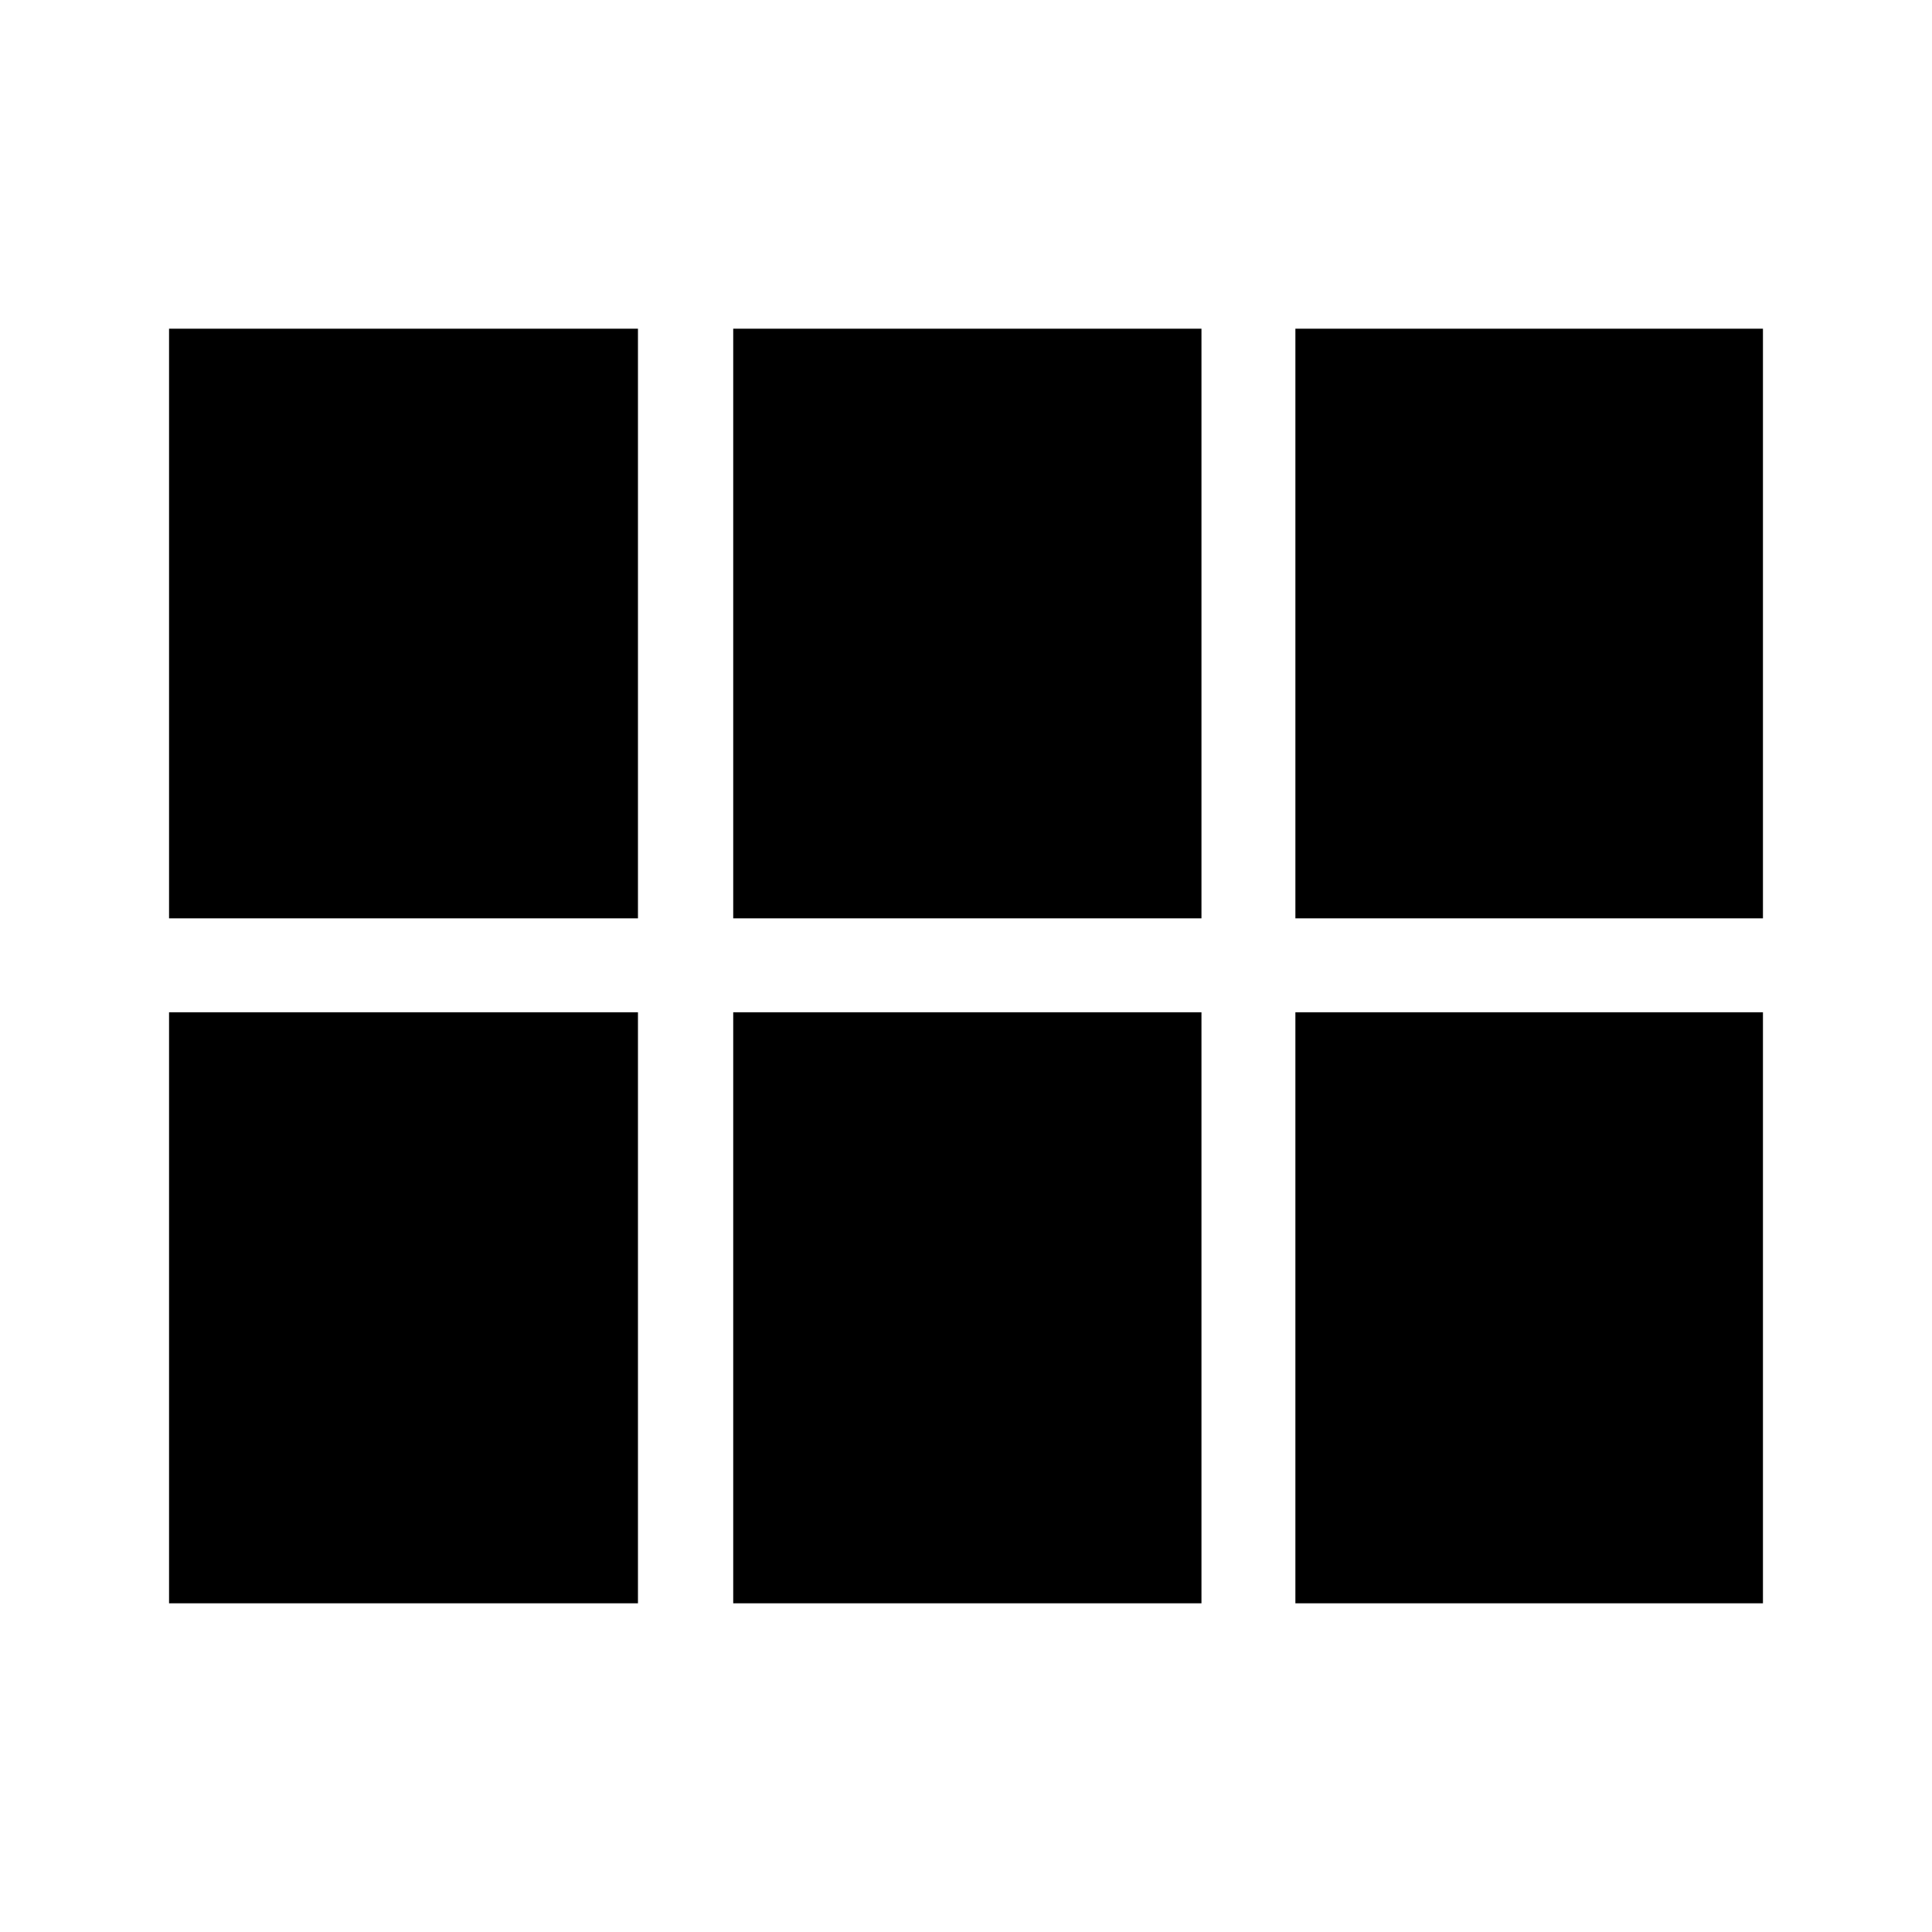 <svg xmlns="http://www.w3.org/2000/svg" height="40" viewBox="0 -960 960 960" width="40"><path d="M84-503.67v-293h233v293H84Zm280.33 0v-293H597v293H364.33Zm279.34 0v-293H876v293H643.67ZM84-163.33V-457h233v293.67H84Zm280.33 0V-457H597v293.67H364.33Zm279.34 0V-457H876v293.67H643.67Z"/></svg>